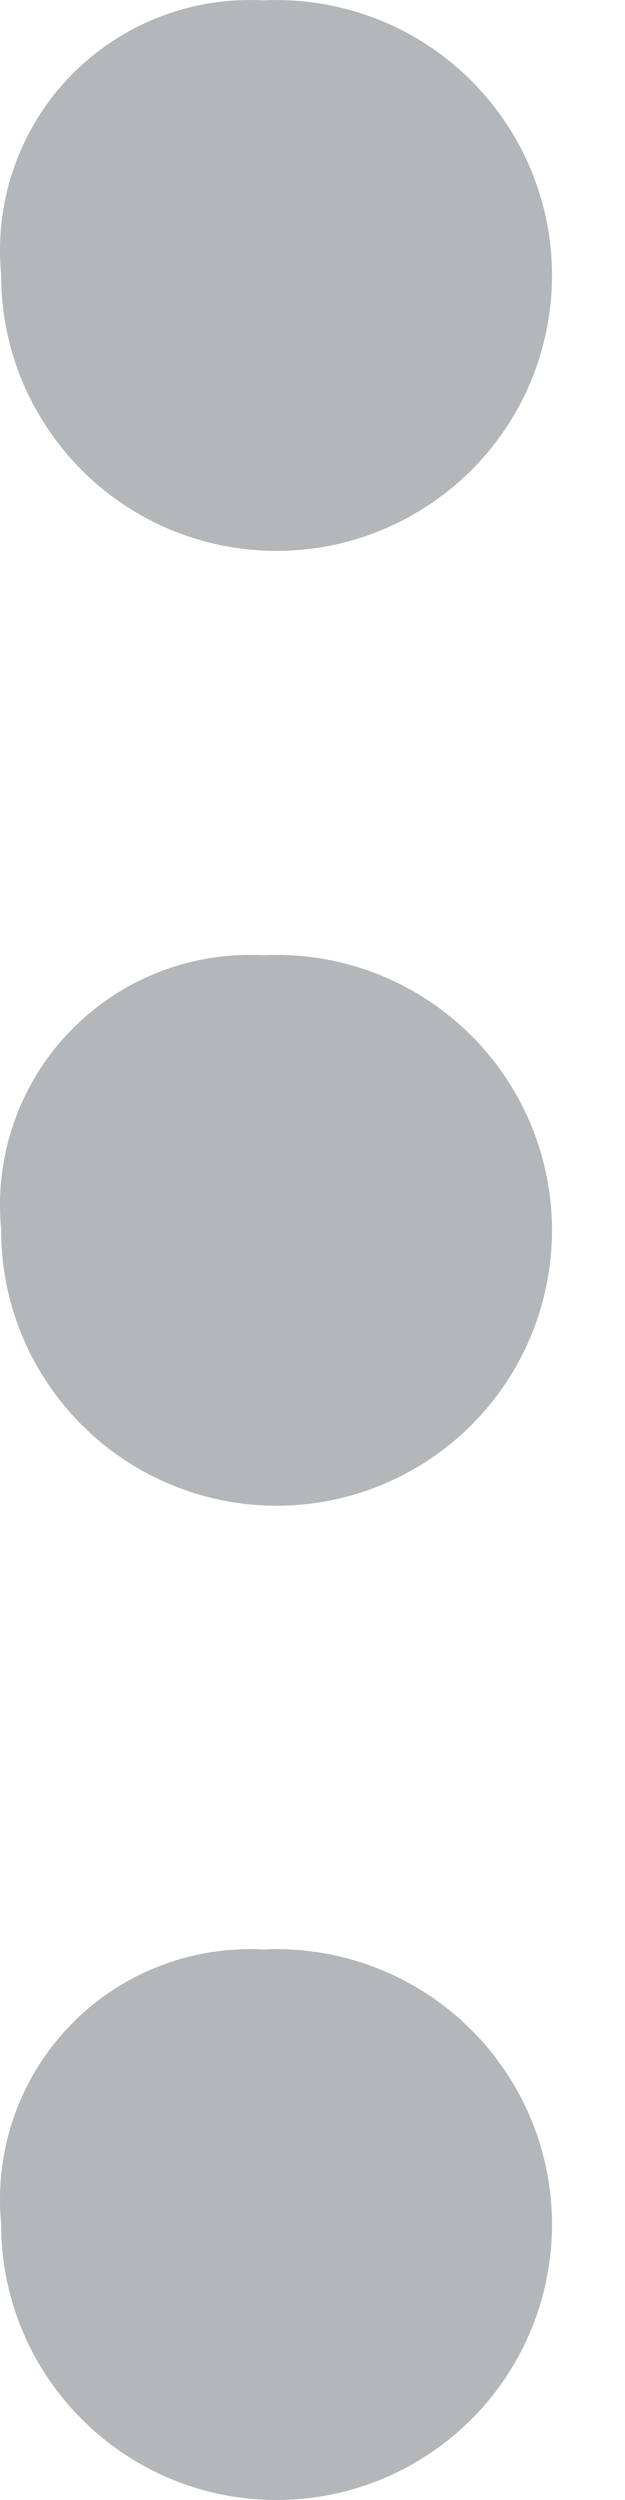 <svg width="5" height="20" viewBox="0 0 5 20" fill="none" xmlns="http://www.w3.org/2000/svg">
<path d="M2.104 15.596C2.544 15.574 2.981 15.685 3.357 15.914C3.734 16.143 4.033 16.48 4.217 16.881C4.4 17.282 4.459 17.729 4.385 18.163C4.312 18.598 4.11 19.001 3.805 19.32C3.5 19.638 3.107 19.858 2.676 19.951C2.245 20.043 1.796 20.005 1.387 19.84C0.978 19.674 0.629 19.39 0.383 19.024C0.137 18.658 0.007 18.227 0.009 17.786C-0.018 17.5 0.016 17.211 0.11 16.939C0.204 16.667 0.355 16.419 0.554 16.211C0.753 16.003 0.994 15.84 1.262 15.734C1.529 15.628 1.816 15.581 2.104 15.596Z" fill="#B3B7B9"/>
<path d="M2.104 7.642C2.544 7.62 2.981 7.731 3.357 7.96C3.734 8.189 4.033 8.526 4.217 8.927C4.4 9.328 4.459 9.775 4.385 10.209C4.312 10.644 4.11 11.047 3.805 11.366C3.5 11.684 3.107 11.904 2.676 11.997C2.245 12.089 1.796 12.051 1.387 11.885C0.978 11.72 0.629 11.436 0.383 11.07C0.137 10.704 0.007 10.273 0.009 9.832C-0.018 9.545 0.016 9.256 0.11 8.985C0.204 8.713 0.355 8.464 0.554 8.257C0.753 8.049 0.994 7.886 1.262 7.78C1.529 7.674 1.816 7.627 2.104 7.642Z" fill="#B3B7B9"/>
<path d="M2.104 0.003C2.544 -0.018 2.981 0.092 3.357 0.321C3.734 0.55 4.033 0.887 4.217 1.288C4.4 1.689 4.459 2.136 4.385 2.571C4.312 3.005 4.11 3.408 3.805 3.727C3.5 4.045 3.107 4.265 2.676 4.358C2.245 4.451 1.796 4.412 1.387 4.247C0.978 4.082 0.629 3.798 0.383 3.431C0.137 3.065 0.007 2.634 0.009 2.193C-0.018 1.907 0.016 1.618 0.11 1.346C0.204 1.074 0.355 0.826 0.554 0.618C0.753 0.41 0.994 0.247 1.262 0.141C1.529 0.035 1.816 -0.012 2.104 0.003Z" fill="#B3B7B9"/>
</svg>
